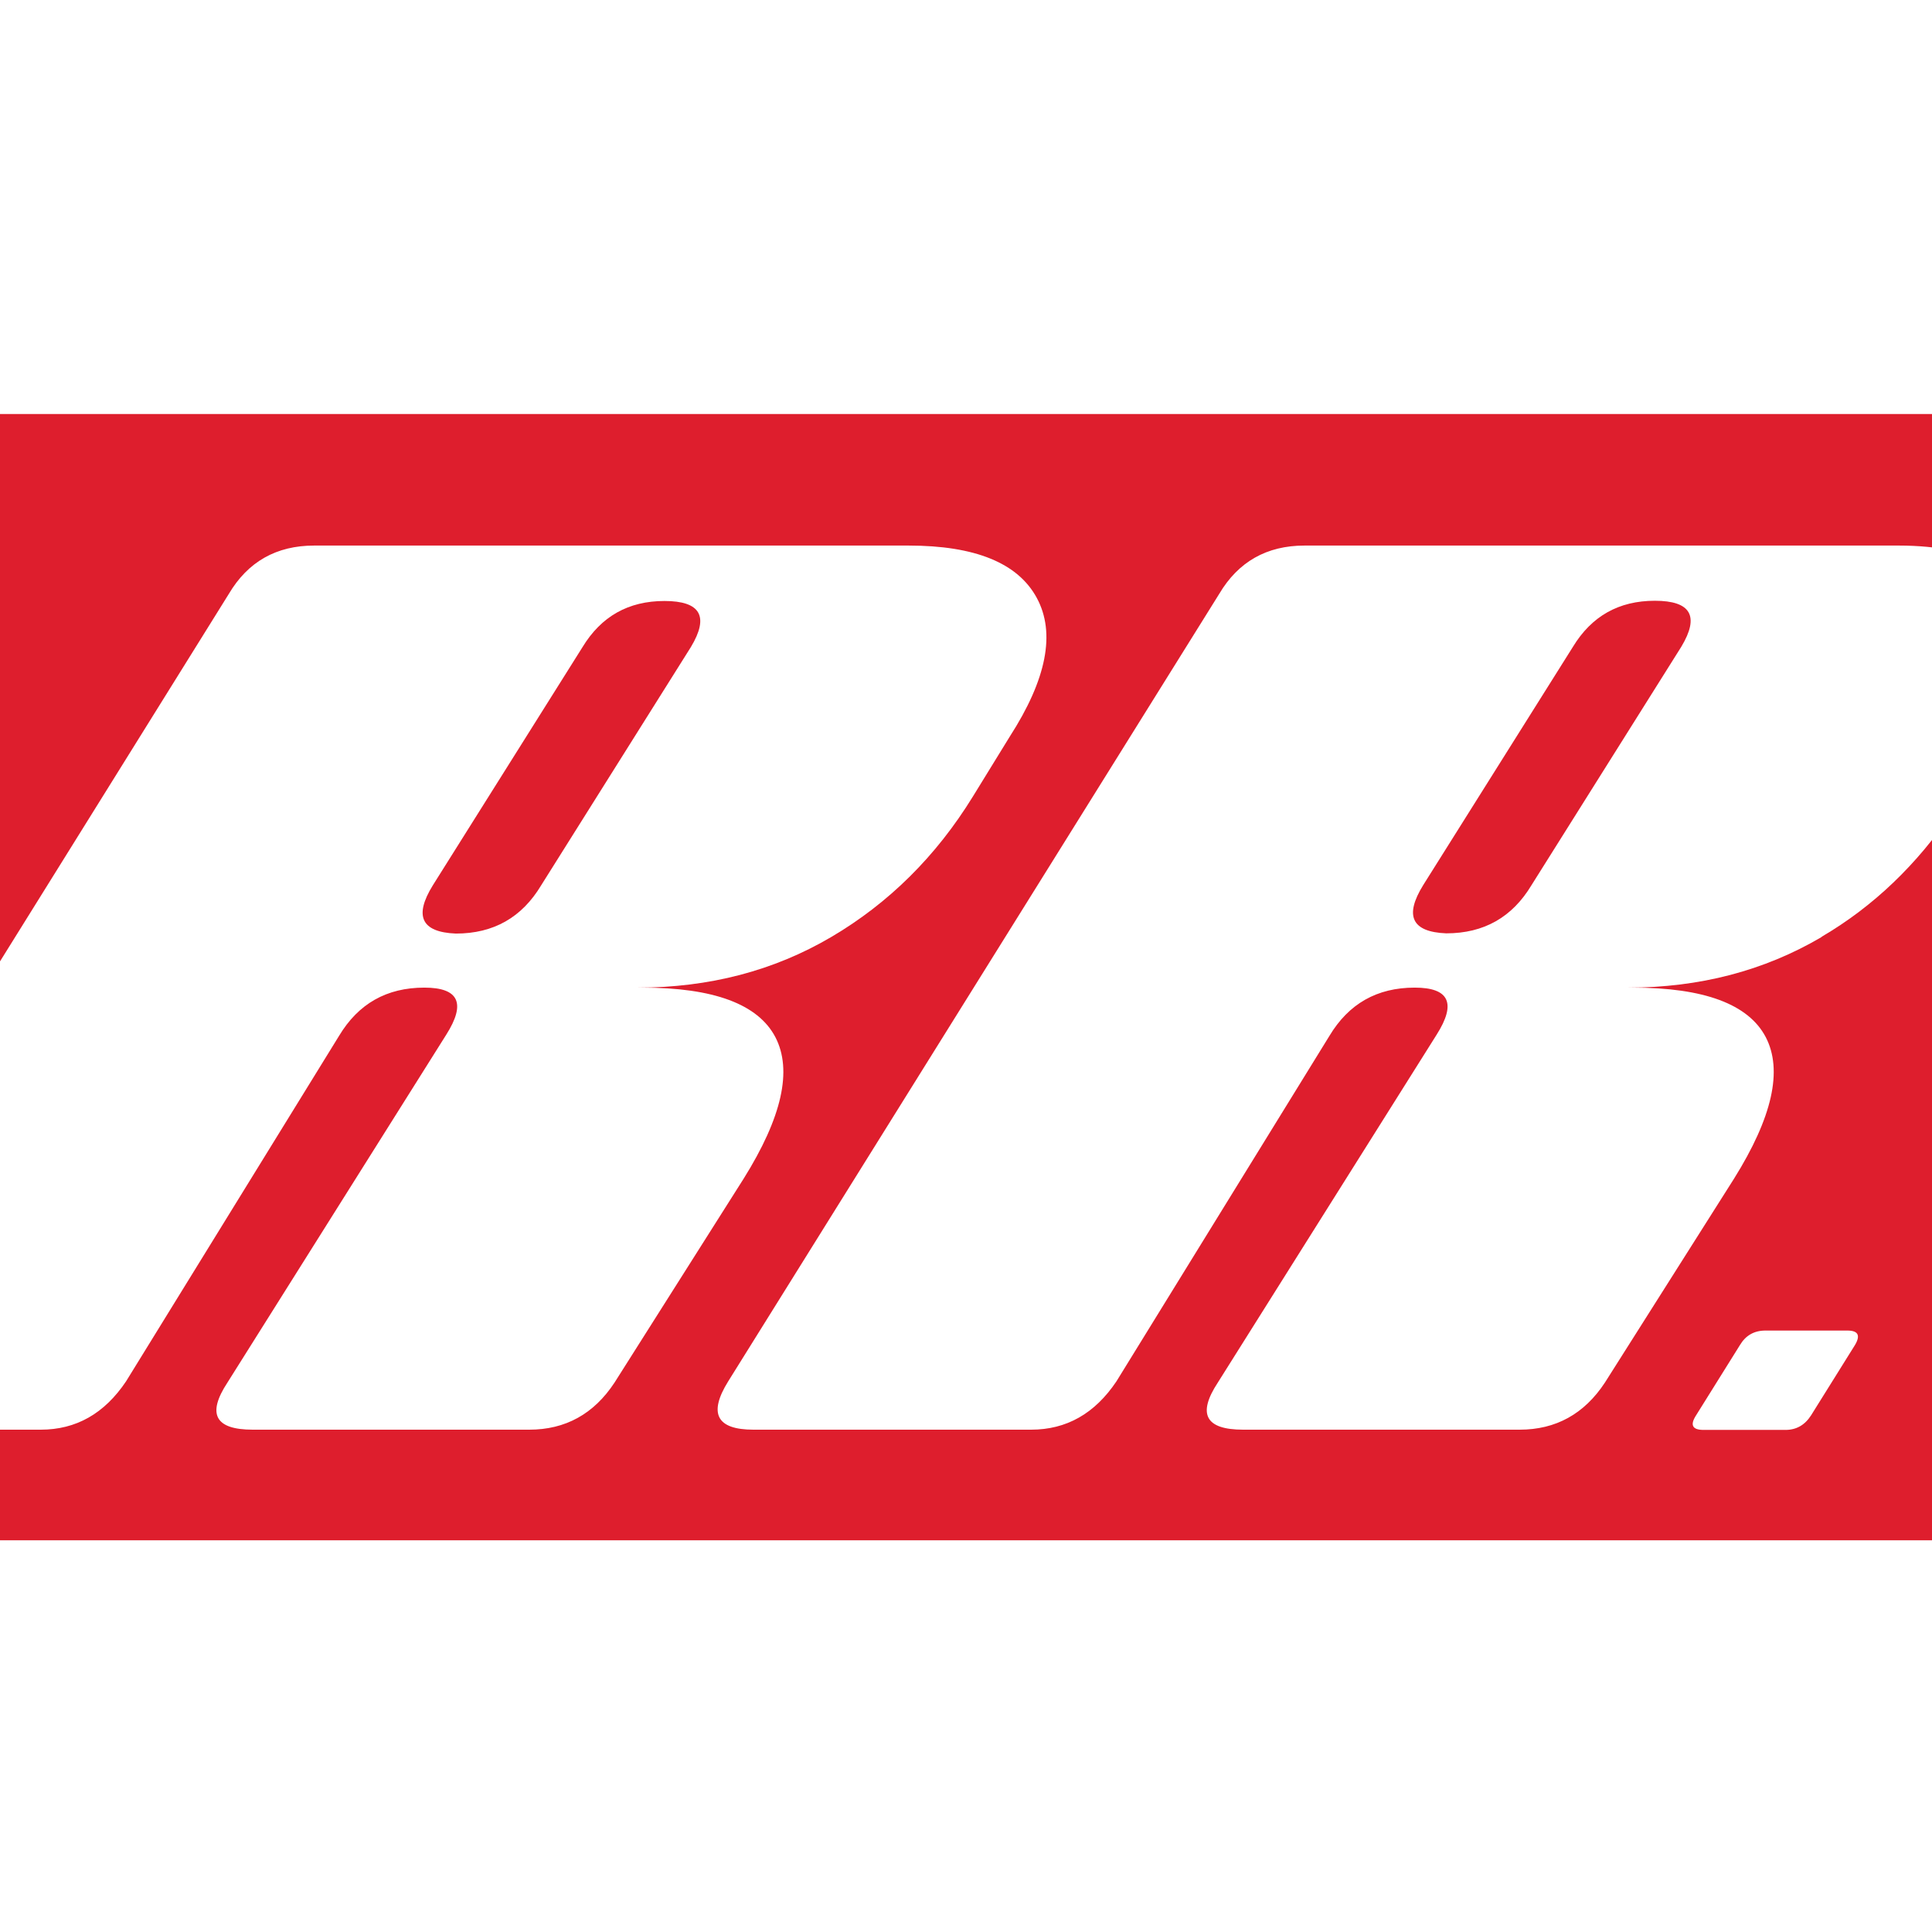 <svg id="Layer_1" data-name="Layer 1" xmlns="http://www.w3.org/2000/svg" viewBox="0 -18 84 84"><defs><style>.cls-1{fill:#de1e2d}</style></defs><path class="cls-1" d="M19.82 22.59c1.64 0 2.87-.7 3.71-2.1l6.51-10.36c.8-1.33.42-2-1.15-2s-2.75.67-3.56 2l-6.51 10.36c-.83 1.34-.5 2.04 1 2.1"/><path class="cls-1" d="M79.2 22.74c-2.5 1.47-5.31 2.2-8.41 2.2h.2c3.1 0 5.03.72 5.78 2.15.75 1.44.29 3.49-1.38 6.16l-5.61 8.86c-.9 1.37-2.14 2.05-3.71 2.05H54.05c-1.64 0-2-.68-1.1-2.05l9.51-15.12c.87-1.37.55-2.05-.95-2.05-1.64 0-2.87.7-3.71 2.1l-9.26 15.02c-.94 1.4-2.17 2.1-3.71 2.1H32.76c-1.6 0-1.97-.7-1.1-2.1L53.01 7.82c.83-1.4 2.07-2.1 3.71-2.1h25.84c.87 0 1.64.08 2.32.21V0H0v23.8L9.95 7.82c.83-1.4 2.07-2.1 3.71-2.1H39.5q4.35 0 5.58 2.28c.82 1.52.43 3.53-1.18 6.03l-1.6 2.6c-1.6 2.6-3.66 4.64-6.16 6.11s-5.31 2.2-8.41 2.2h.2c3.1 0 5.03.72 5.78 2.15.75 1.44.29 3.49-1.38 6.16l-5.61 8.86c-.9 1.37-2.14 2.05-3.71 2.05H10.99c-1.64 0-2-.68-1.1-2.05l9.51-15.12c.87-1.37.55-2.05-.95-2.05-1.64 0-2.87.7-3.71 2.1L5.48 42.06c-.94 1.4-2.17 2.1-3.71 2.1H0v4.81h84.88V17.32c-1.53 2.26-3.41 4.08-5.68 5.41Zm1.45 17.74-1.91 3.06q-.405.63-1.11.63h-3.56q-.735 0-.33-.63l1.91-3.06q.375-.63 1.11-.63h3.56q.705 0 .33.63"/><path class="cls-1" d="m68.39 10.12-6.51 10.36c-.83 1.34-.5 2.04 1 2.1 1.64 0 2.87-.7 3.71-2.1l6.51-10.36c.8-1.33.42-2-1.15-2s-2.75.67-3.56 2"/></svg>